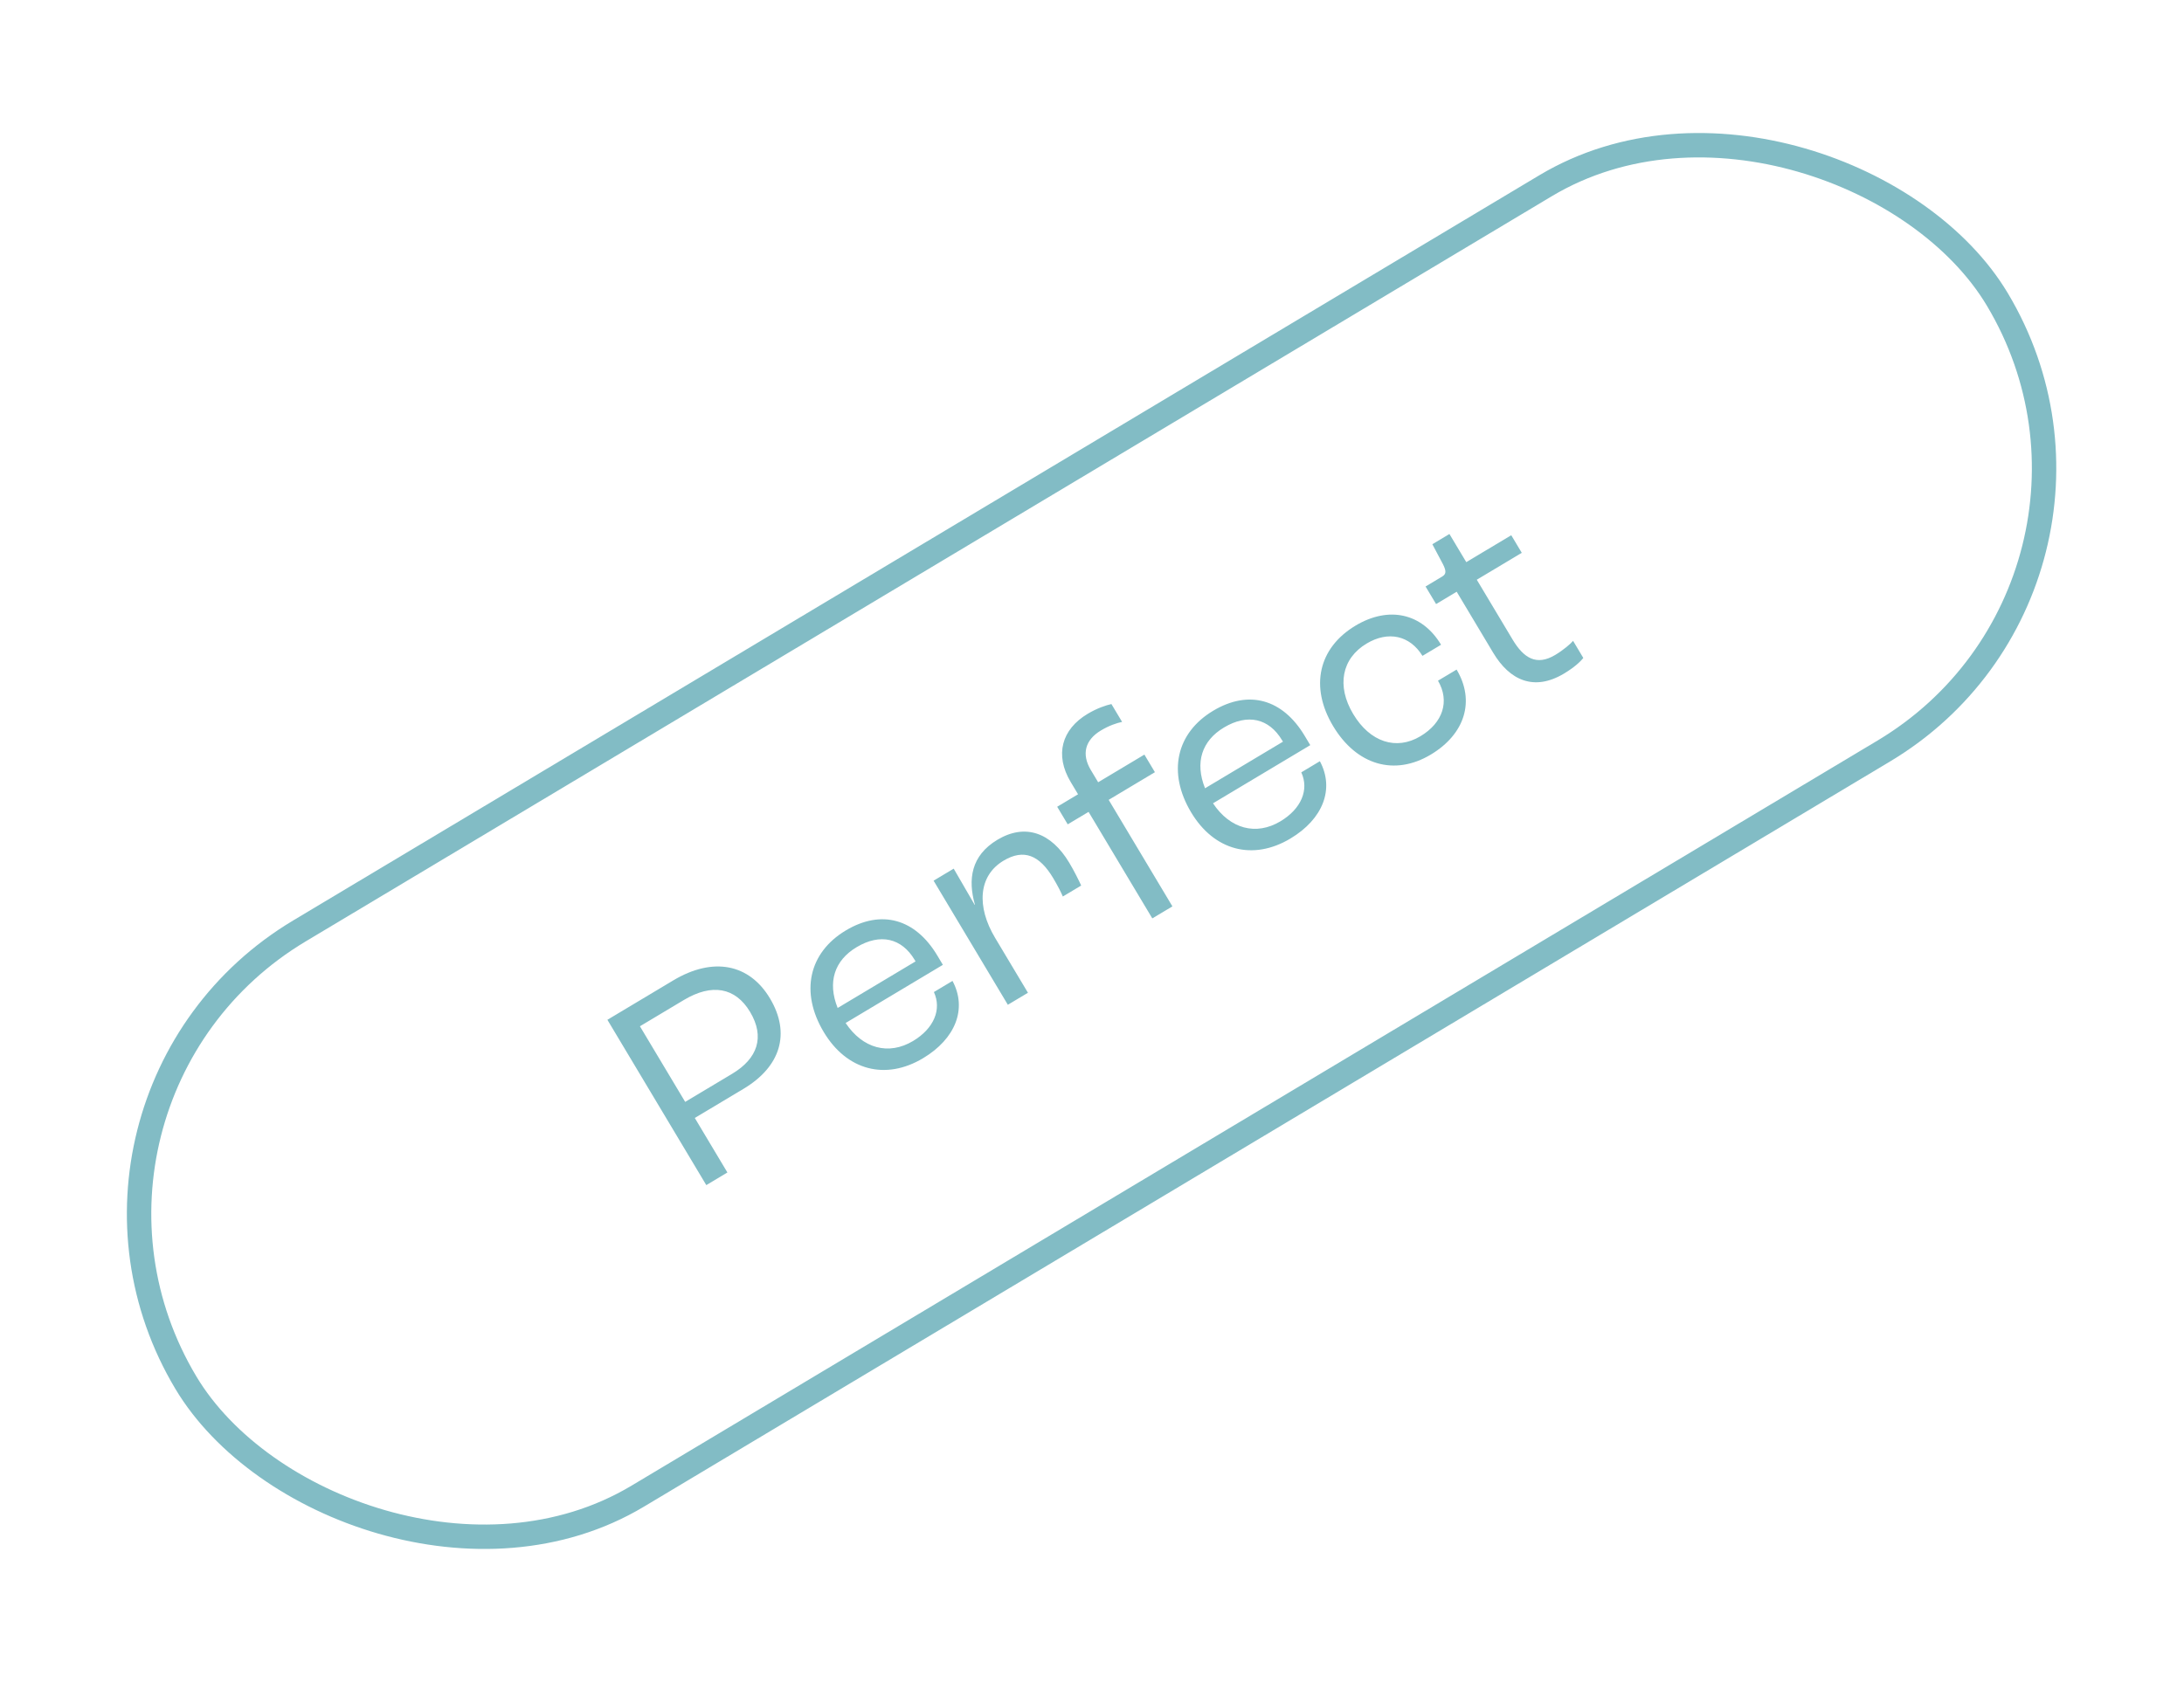 <svg width="179" height="138" viewBox="0 0 179 138" fill="none" xmlns="http://www.w3.org/2000/svg">
<path d="M57.888 97.156L49.782 83.603L55.178 80.375C58.453 78.416 61.416 79.021 63.103 81.843C64.828 84.727 63.968 87.45 60.941 89.261L56.945 91.651L59.618 96.121L57.888 97.156ZM56.157 90.333L60.008 88.029C62.088 86.785 62.708 85.016 61.476 82.956C60.269 80.938 58.339 80.61 56.053 81.978L52.448 84.134L56.157 90.333ZM76.822 78.335L77.278 79.098L69.307 83.865C70.704 85.966 72.835 86.537 74.833 85.342C76.543 84.32 77.199 82.752 76.542 81.328L78.067 80.416C79.282 82.681 78.328 85.154 75.65 86.755C72.581 88.591 69.397 87.755 67.512 84.604C65.565 81.35 66.278 78.099 69.326 76.276C72.23 74.538 75.011 75.308 76.822 78.335ZM75.039 78.815L74.966 78.691C73.894 76.899 72.141 76.493 70.205 77.651C68.392 78.736 67.805 80.513 68.654 82.634L75.039 78.815ZM82.603 82.372L76.517 72.198L78.165 71.212L79.886 74.182L79.906 74.17C79.321 72.115 79.57 70.148 81.753 68.842C84.04 67.475 86.166 68.272 87.633 70.723C88.052 71.423 88.433 72.201 88.614 72.597L87.11 73.496C86.967 73.163 86.7 72.623 86.318 71.985C85.197 70.11 83.918 69.561 82.249 70.559C80.169 71.803 80.038 74.343 81.553 76.876L84.251 81.387L82.603 82.372ZM94.443 75.29L89.219 66.558L87.51 67.58L86.647 66.138L88.357 65.116L87.753 64.107C86.423 61.882 87.018 59.792 89.14 58.523C89.922 58.055 90.647 57.817 91.092 57.719L91.967 59.181C91.522 59.279 90.933 59.464 90.233 59.883C88.935 60.659 88.625 61.823 89.401 63.121L90.005 64.13L93.794 61.863L94.657 63.305L90.867 65.572L96.091 74.305L94.443 75.29ZM106.933 60.325L107.389 61.087L99.418 65.855C100.814 67.956 102.946 68.527 104.943 67.332C106.653 66.309 107.31 64.742 106.653 63.317L108.177 62.405C109.392 64.671 108.438 67.143 105.761 68.745C102.692 70.58 99.507 69.745 97.622 66.593C95.676 63.339 96.388 60.088 99.436 58.265C102.34 56.528 105.122 57.297 106.933 60.325ZM105.15 60.804L105.076 60.681C104.004 58.889 102.251 58.483 100.315 59.641C98.503 60.725 97.916 62.502 98.765 64.623L105.15 60.804ZM117.261 61.865C114.295 63.639 111.181 62.734 109.259 59.521C107.337 56.308 108.054 53.111 111.102 51.287C113.821 49.661 116.557 50.262 118.109 52.857L116.585 53.768C115.554 52.092 113.781 51.698 112.009 52.758C109.97 53.978 109.527 56.228 110.907 58.535C112.287 60.842 114.438 61.541 116.416 60.358C118.269 59.249 118.836 57.484 117.858 55.803L119.382 54.892C120.91 57.446 120.083 60.178 117.261 61.865ZM128.185 55.22C125.713 56.698 123.726 55.761 122.383 53.516L119.39 48.511L117.701 49.521L116.838 48.08L118.198 47.267C118.527 47.069 118.552 46.831 118.273 46.271L117.395 44.615L118.795 43.777L120.175 46.084L123.862 43.879L124.724 45.32L121.037 47.526L123.97 52.428C124.894 53.972 125.942 54.603 127.466 53.692C128.167 53.273 128.752 52.755 128.929 52.537L129.767 53.938C129.532 54.246 129.009 54.727 128.185 55.22Z" fill="#82BCC5"/>
<rect x="1.372" y="90.177" width="173" height="54" rx="27" transform="rotate(-30.886 1.372 90.177)" stroke="#82BCC5" stroke-width="2"/>
</svg>
